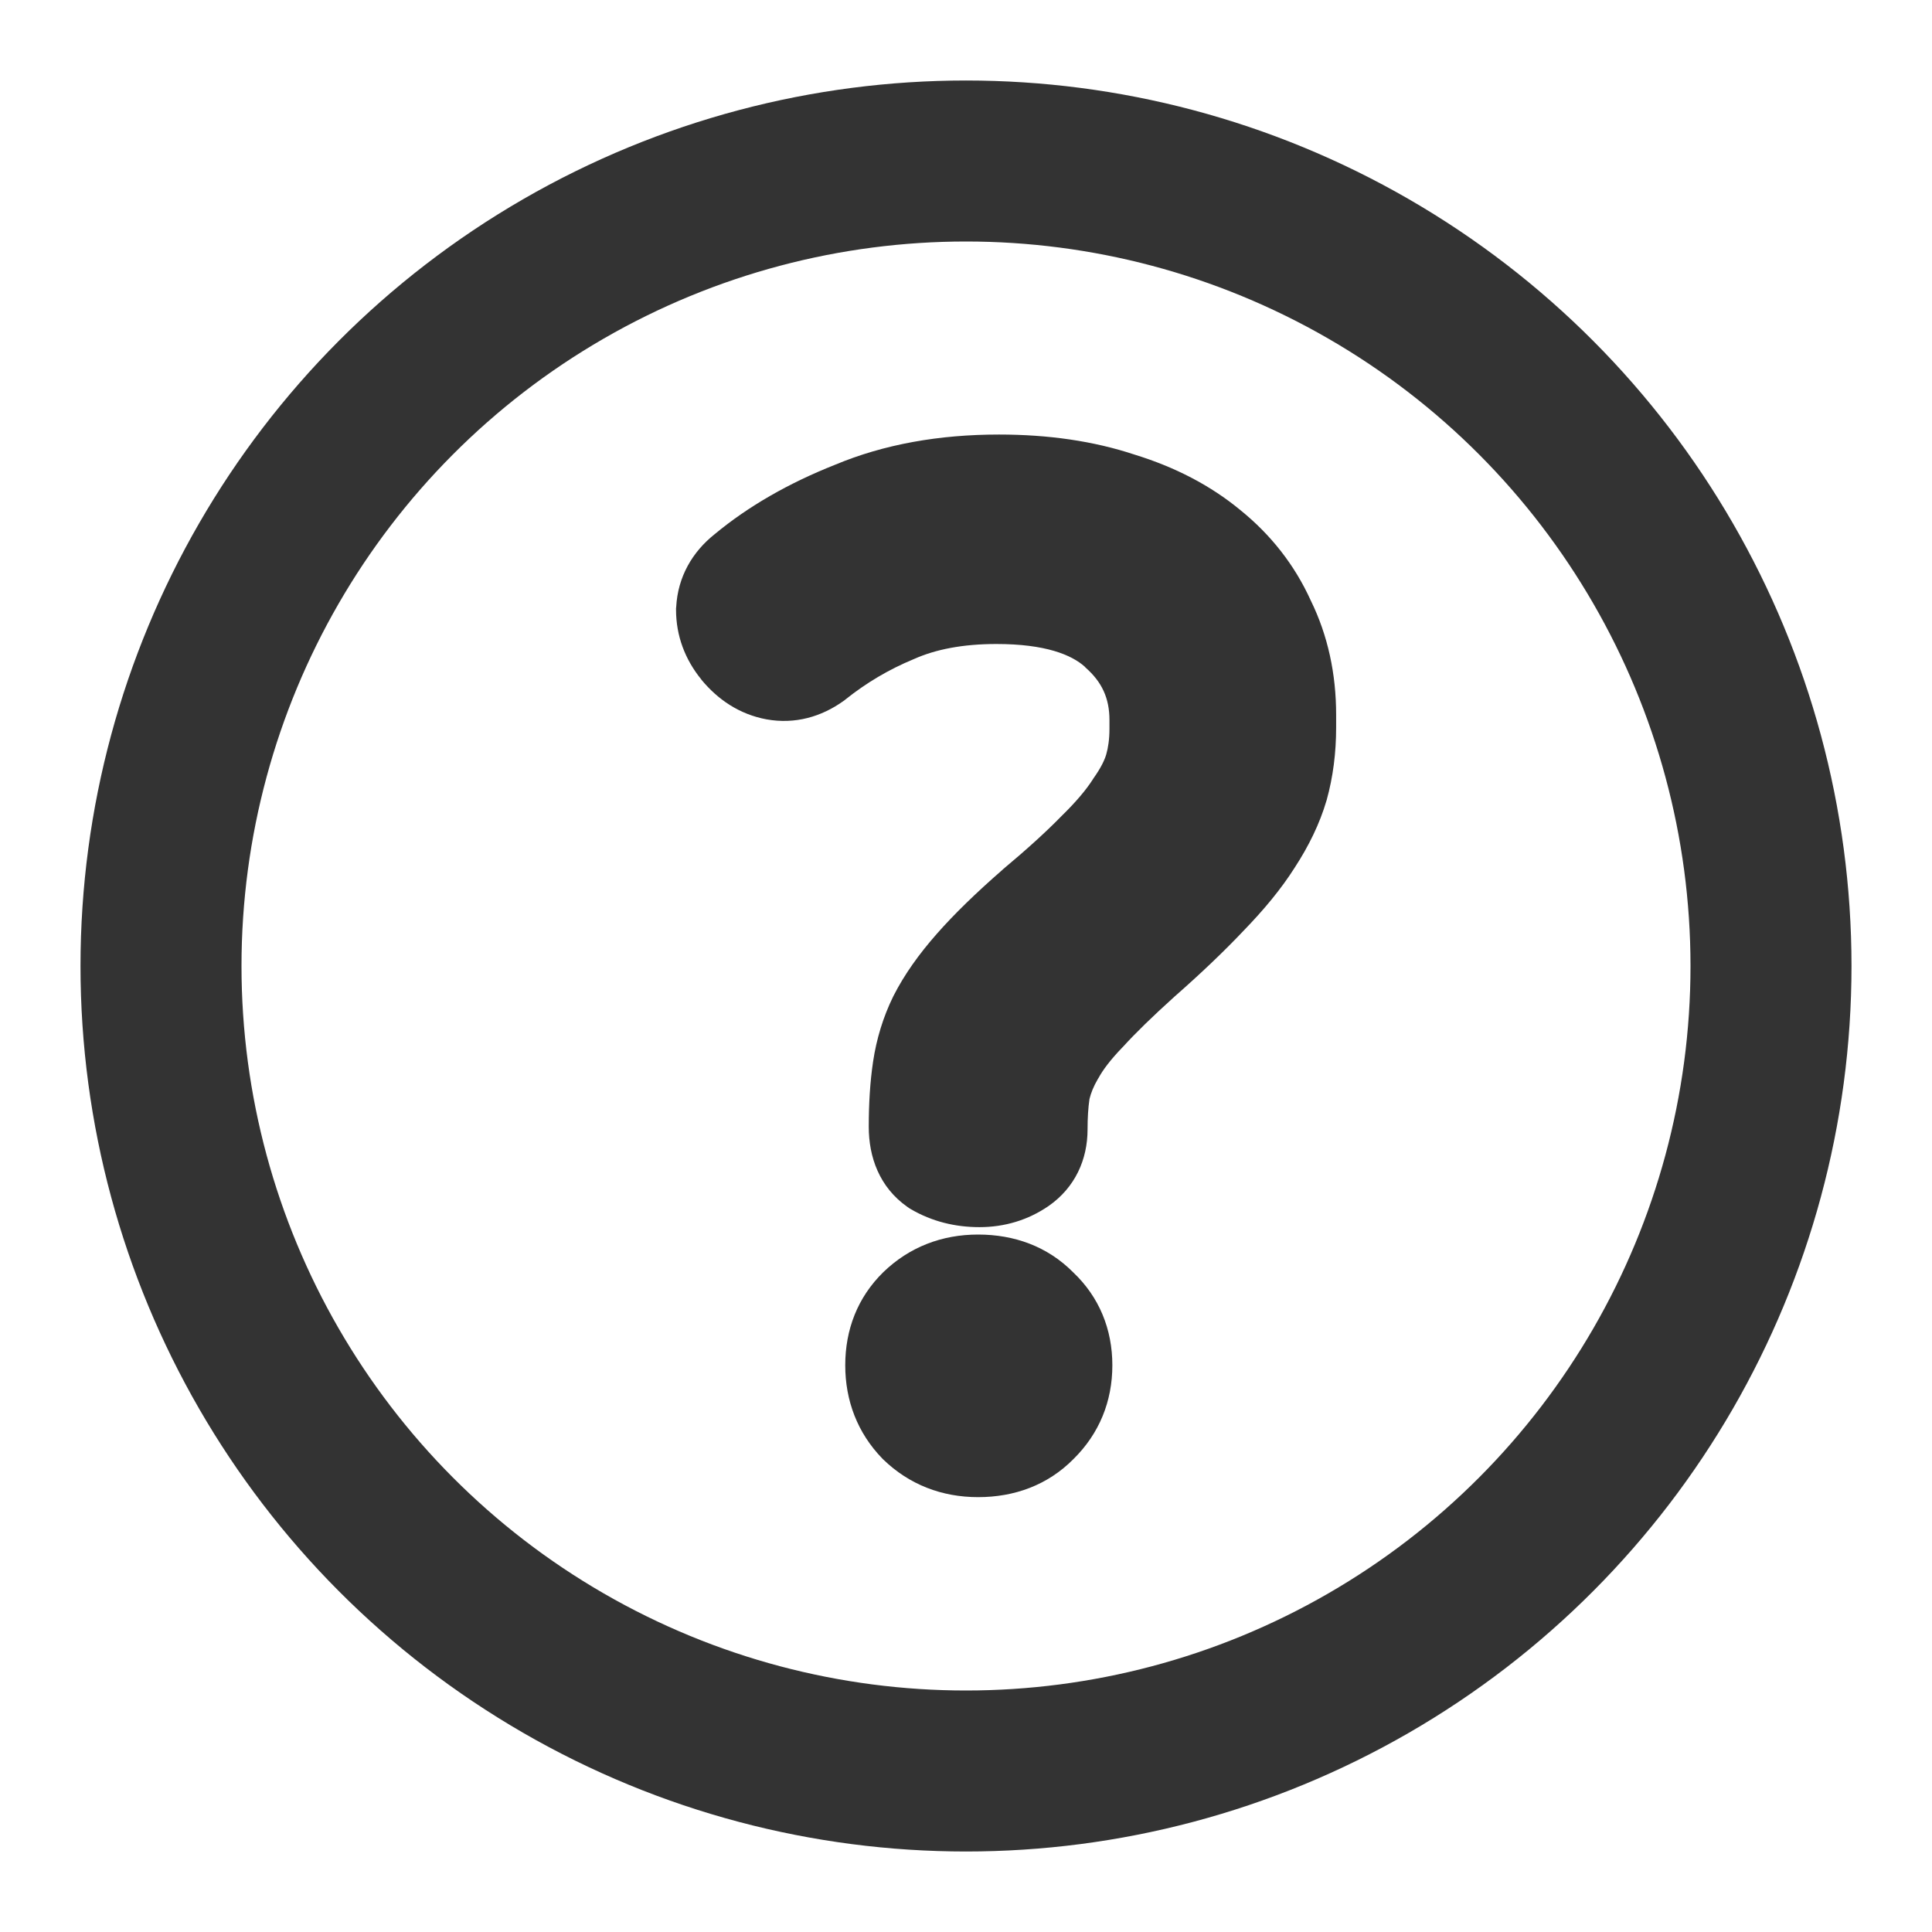 <svg xmlns="http://www.w3.org/2000/svg" width="12" height="12" viewBox="0 0 12 12" fill="none">
<circle cx="6" cy="6" r="5" stroke="#333333"/>
<path fill-rule="evenodd" clip-rule="evenodd" d="M8.299 4.44C8.299 4.186 8.248 3.947 8.141 3.729C8.041 3.509 7.894 3.322 7.705 3.169C7.519 3.015 7.298 2.901 7.048 2.824C6.792 2.739 6.51 2.699 6.205 2.699C5.834 2.699 5.492 2.759 5.186 2.887C4.901 3 4.65 3.143 4.44 3.317C4.3 3.428 4.21 3.583 4.2 3.77L4.199 3.778V3.787C4.199 3.949 4.255 4.096 4.355 4.219L4.356 4.221C4.458 4.345 4.593 4.437 4.761 4.468C4.938 4.5 5.102 4.452 5.239 4.354L5.246 4.349L5.252 4.344C5.381 4.241 5.521 4.158 5.673 4.095L5.68 4.092C5.811 4.034 5.978 4 6.189 4C6.493 4 6.656 4.067 6.739 4.142L6.742 4.146C6.845 4.236 6.891 4.338 6.891 4.472V4.527C6.891 4.592 6.883 4.644 6.871 4.686C6.861 4.72 6.839 4.768 6.792 4.834L6.785 4.845C6.747 4.904 6.686 4.978 6.594 5.068L6.588 5.074C6.5 5.164 6.382 5.272 6.23 5.399L6.226 5.403C6.063 5.545 5.926 5.678 5.818 5.801C5.708 5.926 5.617 6.053 5.55 6.185L5.547 6.191C5.485 6.318 5.444 6.453 5.423 6.593C5.404 6.72 5.396 6.856 5.396 6.999C5.396 7.185 5.461 7.374 5.637 7.497L5.647 7.504L5.657 7.51C5.788 7.587 5.933 7.622 6.084 7.622C6.238 7.622 6.385 7.579 6.514 7.49C6.677 7.376 6.755 7.203 6.755 7.015C6.755 6.943 6.759 6.88 6.767 6.826C6.776 6.789 6.792 6.748 6.819 6.702L6.824 6.694C6.85 6.646 6.896 6.584 6.97 6.507L6.976 6.501C7.053 6.416 7.158 6.314 7.293 6.192C7.458 6.047 7.602 5.91 7.723 5.782C7.85 5.651 7.958 5.521 8.041 5.39C8.129 5.255 8.197 5.116 8.239 4.973L8.24 4.97C8.28 4.826 8.299 4.675 8.299 4.519V4.44ZM5.48 9.059L5.486 9.065C5.648 9.222 5.851 9.299 6.075 9.299C6.3 9.299 6.507 9.225 6.668 9.062C6.828 8.904 6.909 8.704 6.909 8.48C6.909 8.257 6.828 8.056 6.665 7.902C6.505 7.741 6.299 7.668 6.075 7.668C5.851 7.668 5.648 7.745 5.486 7.902C5.326 8.059 5.25 8.259 5.25 8.48C5.25 8.7 5.326 8.9 5.48 9.059Z" fill="#333333"/>
</svg>